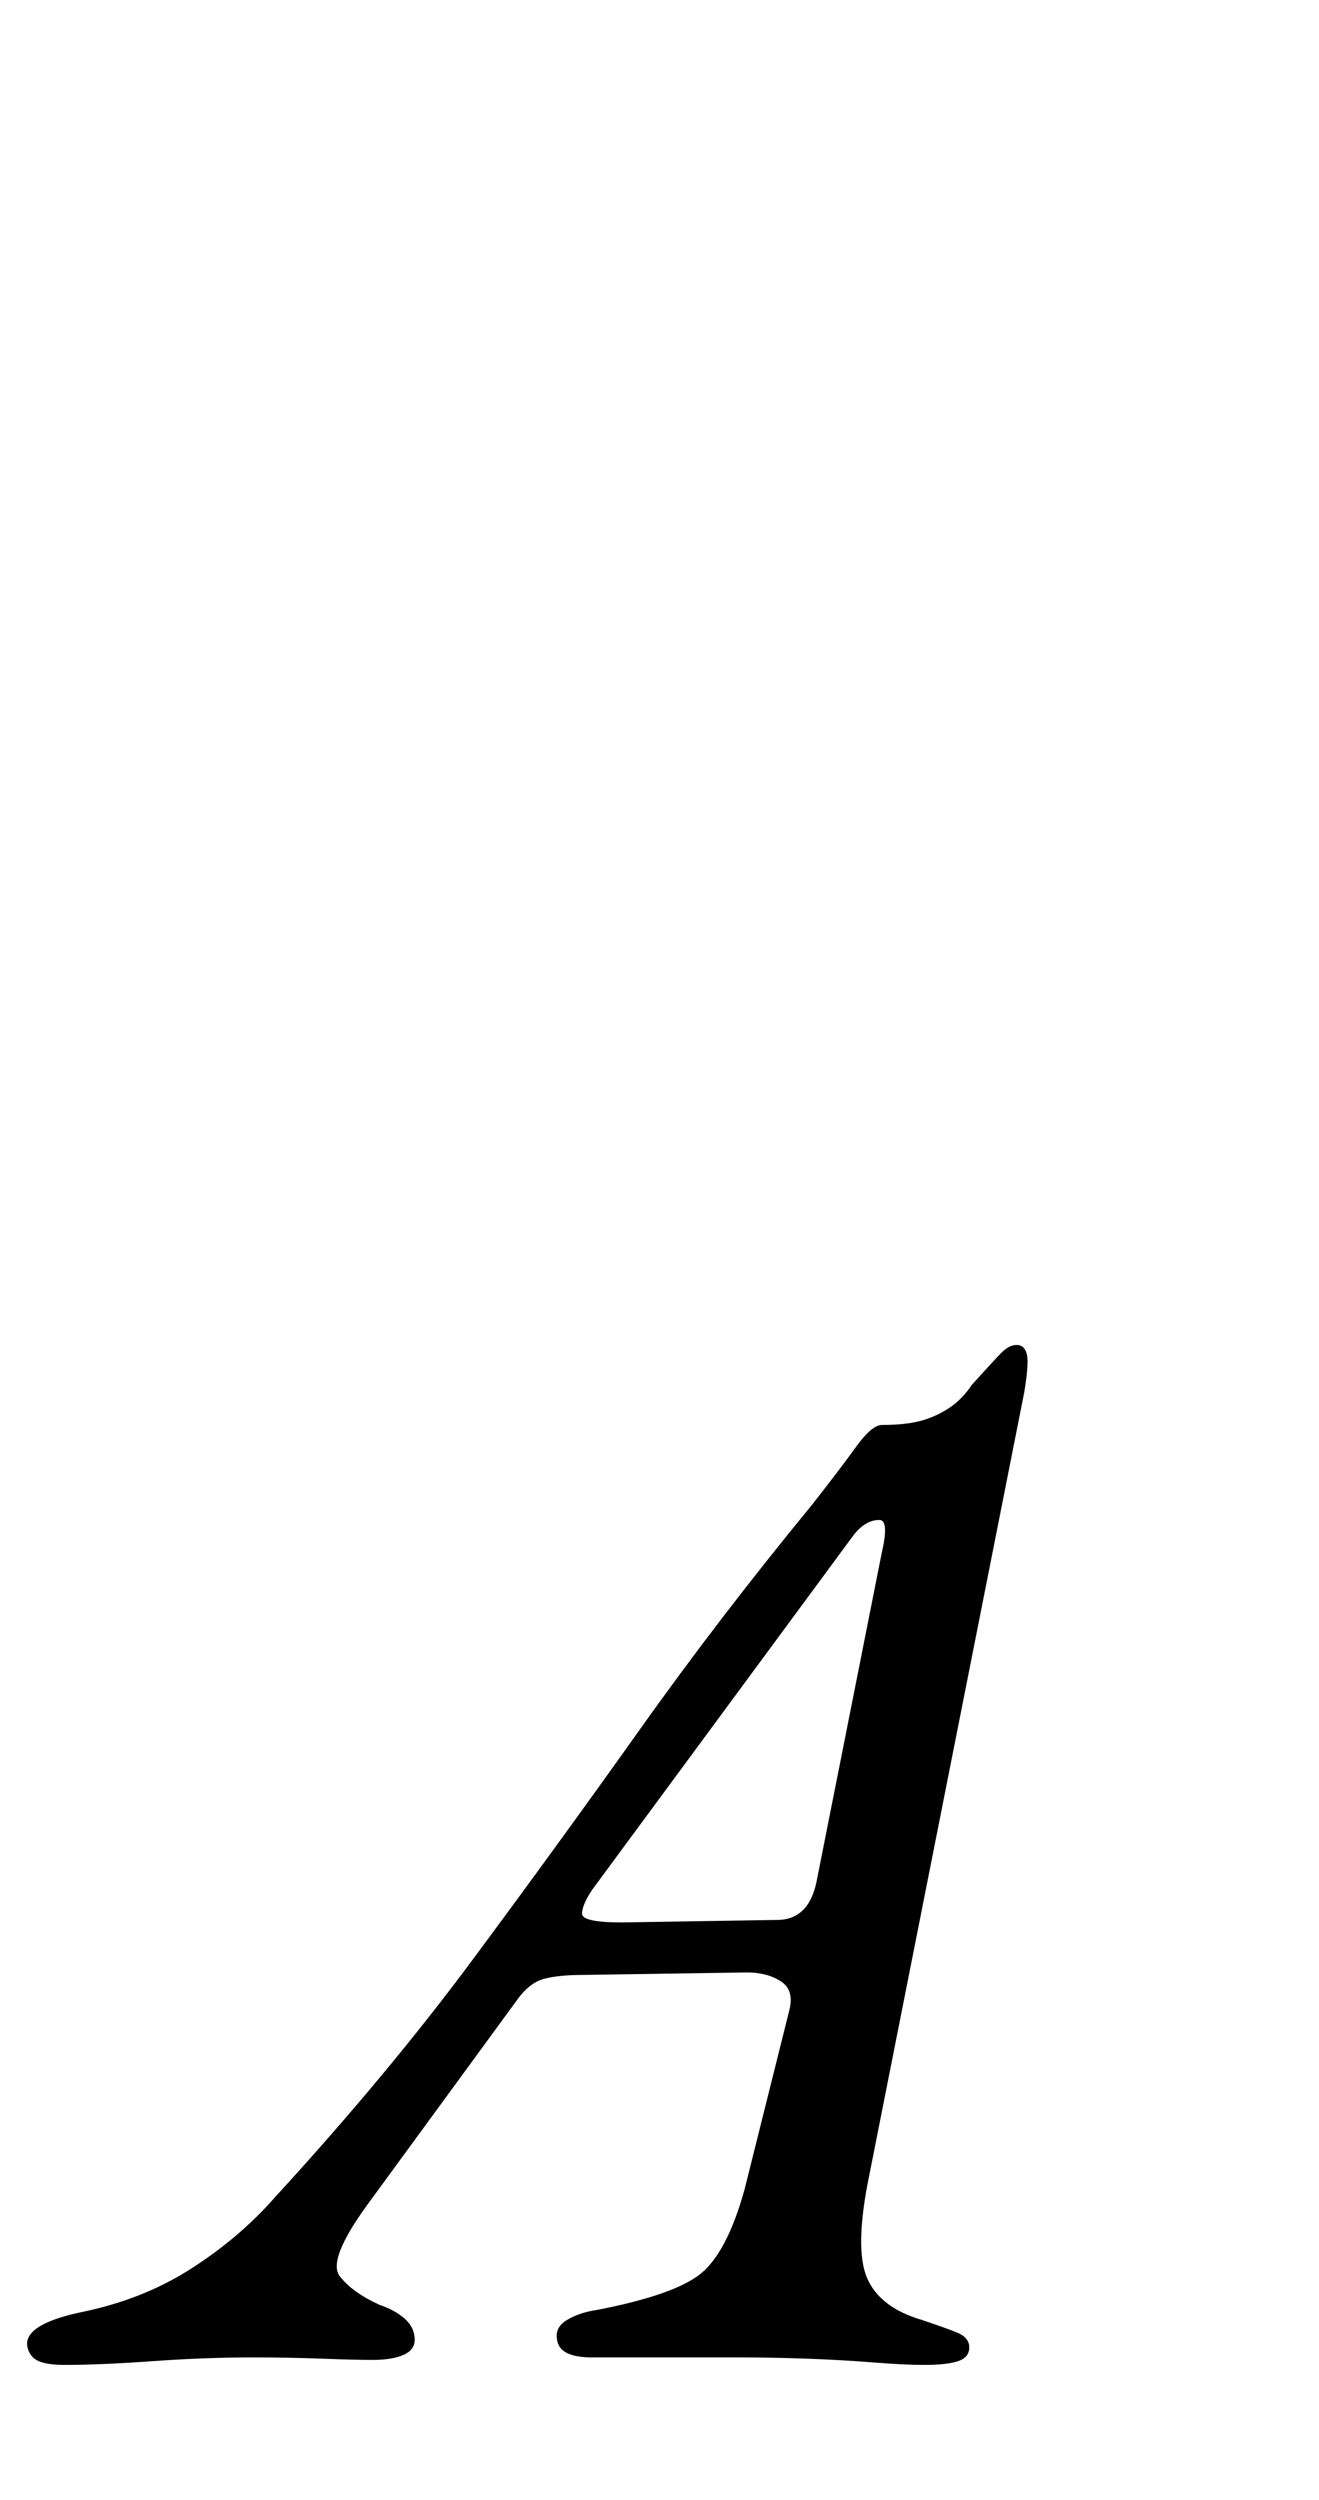 <?xml version="1.0" standalone="no"?>
<!DOCTYPE svg PUBLIC "-//W3C//DTD SVG 1.1//EN" "http://www.w3.org/Graphics/SVG/1.1/DTD/svg11.dtd" >
<svg xmlns="http://www.w3.org/2000/svg" xmlns:xlink="http://www.w3.org/1999/xlink" version="1.1" viewBox="-100 0 528 1000">
  <g transform="matrix(1 0 0 -1 0 800)">
   <path fill="currentColor"
d="M-74 -146q-7 0 -10.5 1.5t-4.5 5.5q-2 9 21 14q25 5 44.5 17.5t33.5 28.5q45 49 79.5 95.5t66.5 91.5t69 90q11 14 17.5 23t10.5 9q9 0 15 1.5t11.5 5t9.5 9.5q9 10 12 13t6 3t4 -3.5t-1 -15.5l-62 -313q-6 -29 -1 -41t22 -17q9 -3 14 -5t5 -6t-4.5 -5.5t-13.5 -1.5
q-8 0 -20.5 1t-26.5 1.5t-27 0.5h-32h-27q-13 0 -14 7q-1 5 4 8t12 4q31 6 41.5 14.5t17.5 33.5l18 72q2 8 -3.5 11.5t-13.5 3.5l-66 -1q-9 0 -15 -1.5t-11 -8.5l-60 -82q-16 -22 -11 -28.5t16 -11.5q6 -2 10 -5.5t4 -8.5q0 -4 -4.5 -6t-12.5 -2q-7 0 -20 0.5t-28 0.5
q-19 0 -40 -1.5t-35 -1.5zM149 31l62 1q13 0 16 16l26 131q3 13 -1 13q-6 0 -11 -7l-104 -141q-4 -6 -4 -9.5t16 -3.5z" />
  </g>

</svg>
